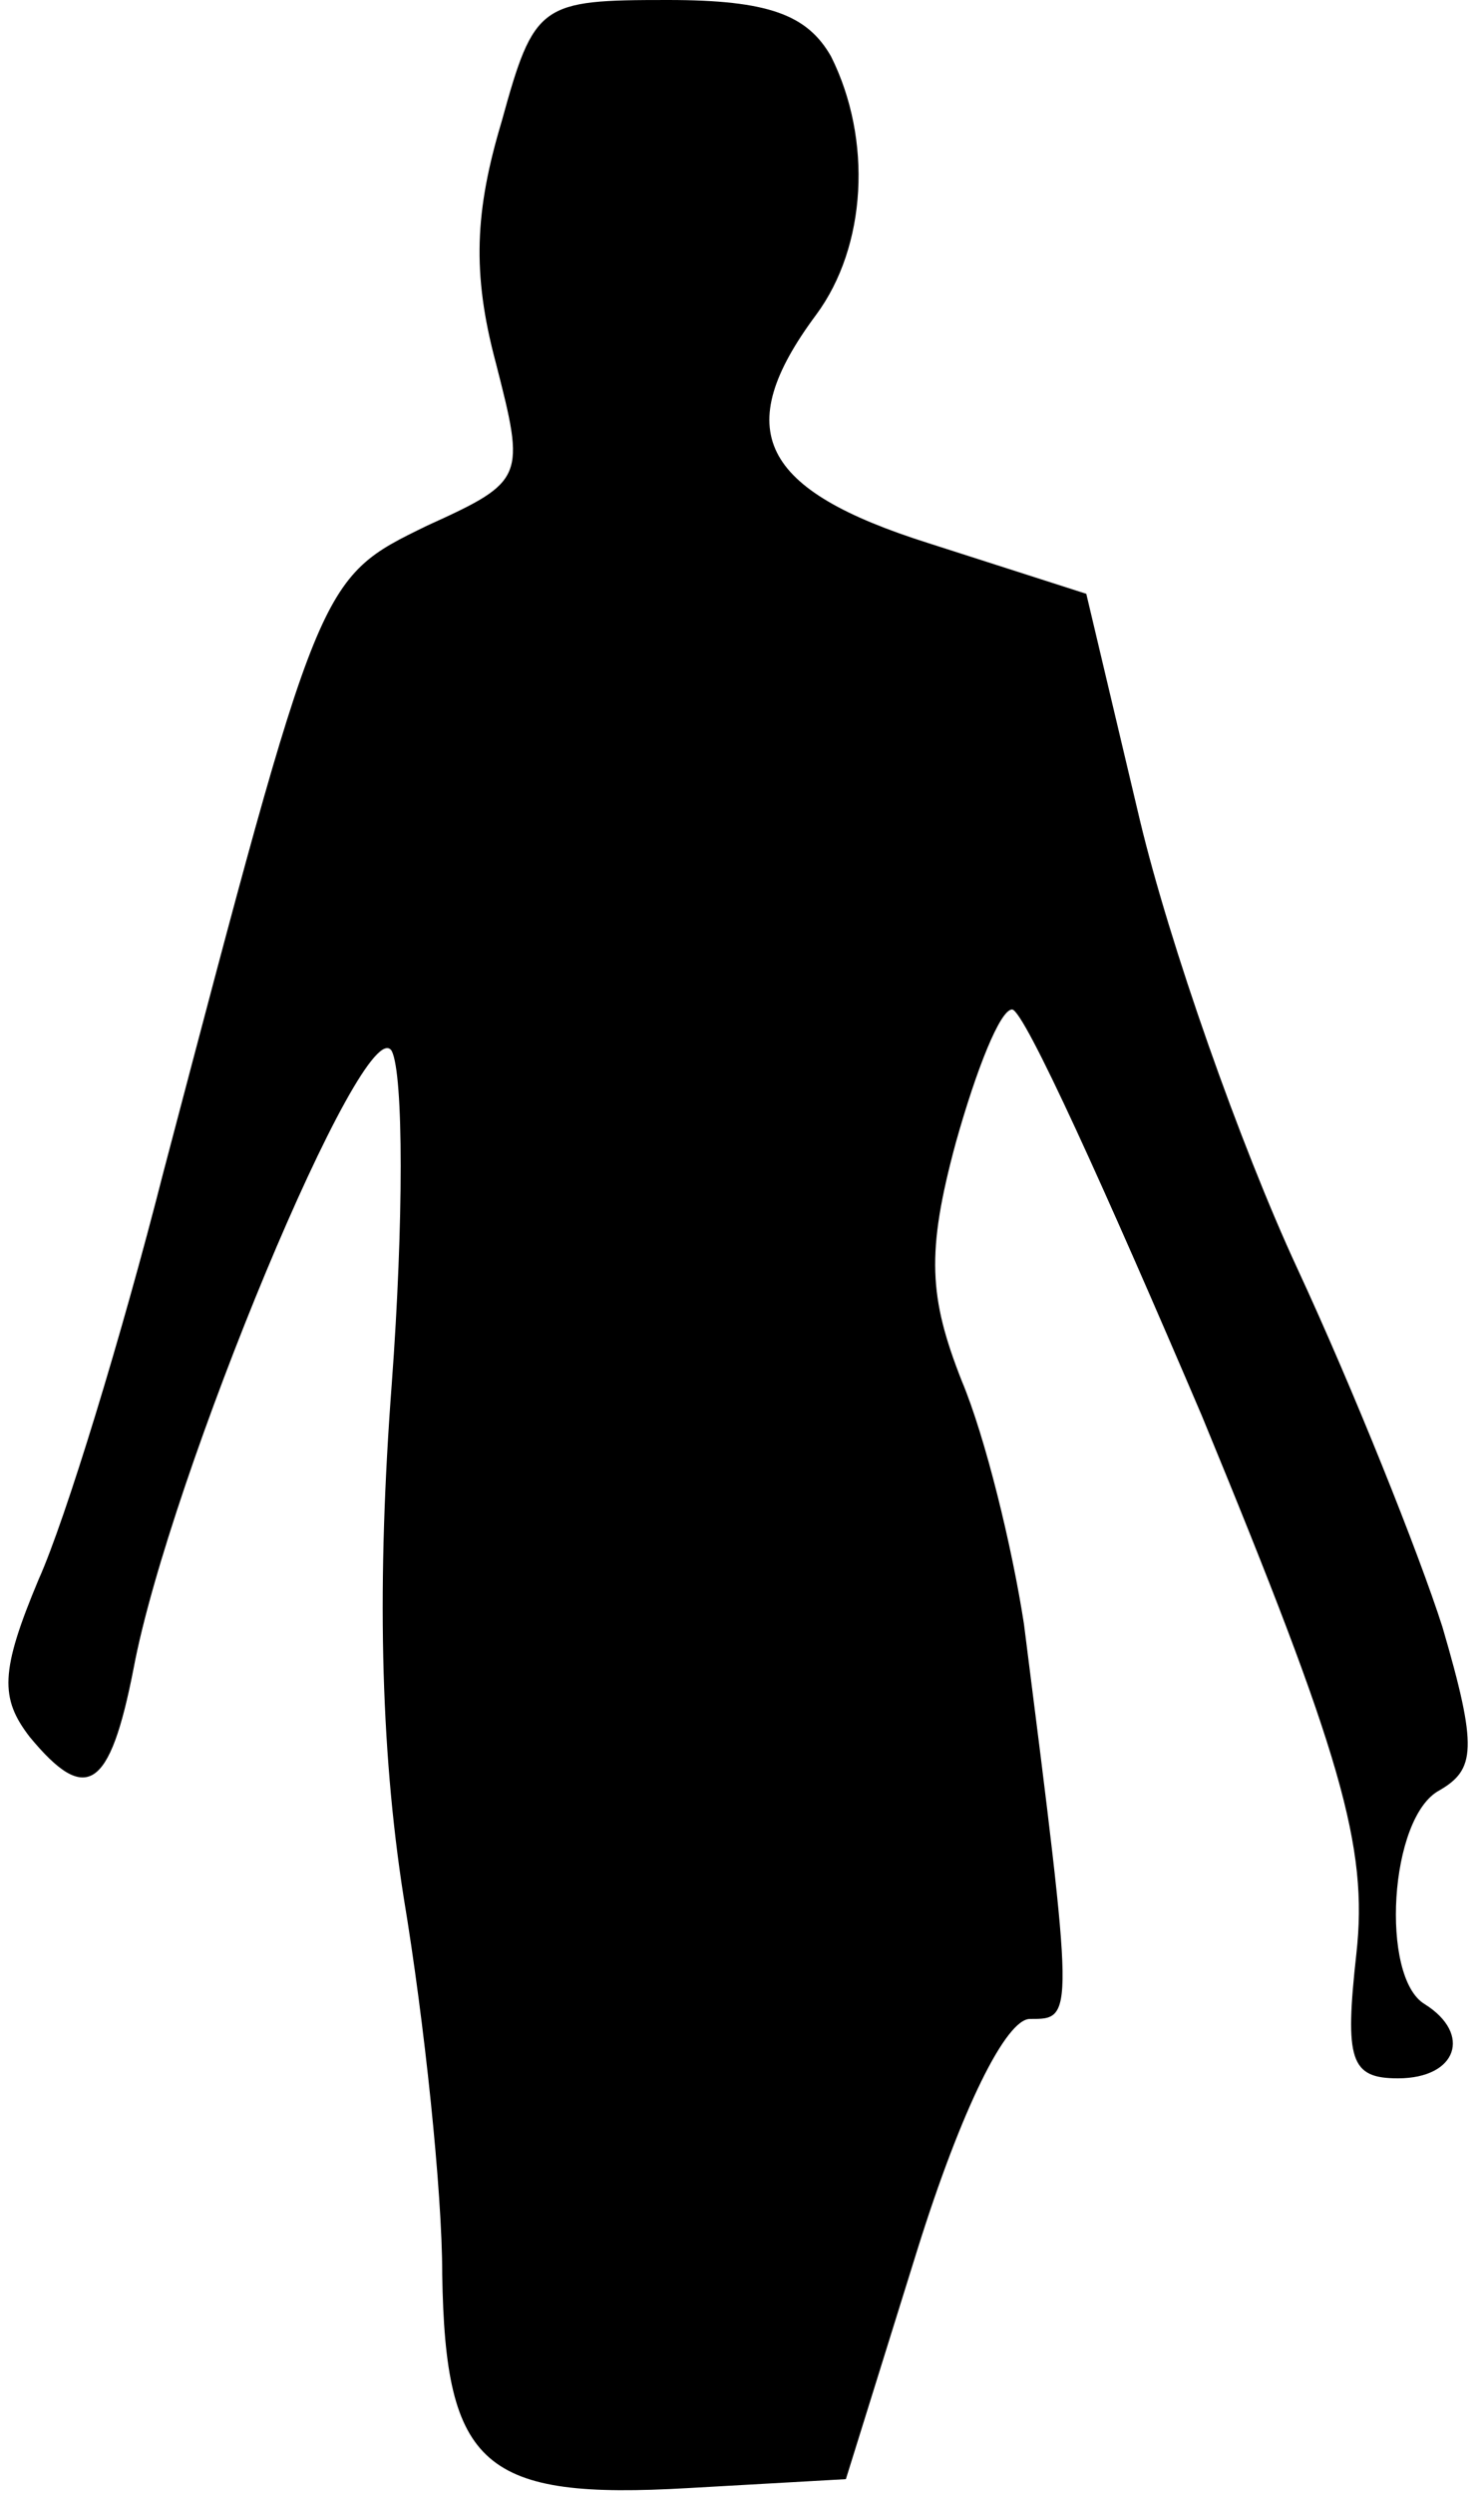 <?xml version="1.0" standalone="no"?>
<!DOCTYPE svg PUBLIC "-//W3C//DTD SVG 20010904//EN"
 "http://www.w3.org/TR/2001/REC-SVG-20010904/DTD/svg10.dtd">
<svg version="1.0" xmlns="http://www.w3.org/2000/svg"
 width="50pt" height="84pt" viewBox="0 0 50 84"
 preserveAspectRatio="xMidYMid meet">
<g transform="translate(0,84) scale(0.1,-0.1)"
fill="#000000" stroke="none">
<path fill="#000000" stroke="none" d="M169 799 c-9 -30 -10 -51 -2 -81 10
-39 10 -40 -23 -55 -37 -18 -36 -17 -89 -218 -14 -55 -33 -117 -42 -137 -13
-31 -13 -40 -3 -53 19 -23 27 -18 35 23 12 64 78 223 87 208 4 -8 4 -58 0
-112 -5 -66 -4 -122 4 -173 7 -42 13 -99 13 -127 1 -65 14 -76 83 -72 l53 3
24 77 c15 48 30 78 38 78 15 0 15 -1 -2 133 -4 26 -13 63 -21 82 -11 28 -12
43 -2 80 7 25 15 45 19 45 4 0 32 -62 64 -137 47 -114 56 -145 52 -181 -4 -36
-2 -42 14 -42 20 0 25 15 9 25 -15 9 -12 63 5 72 12 7 13 14 1 55 -8 25 -30
80 -49 121 -19 41 -43 109 -53 151 l-18 76 -53 17 c-57 18 -67 38 -38 77 17
23 19 59 5 87 -8 14 -21 19 -55 19 -43 0 -45 -1 -56 -41z"/>
</g>
</svg>
